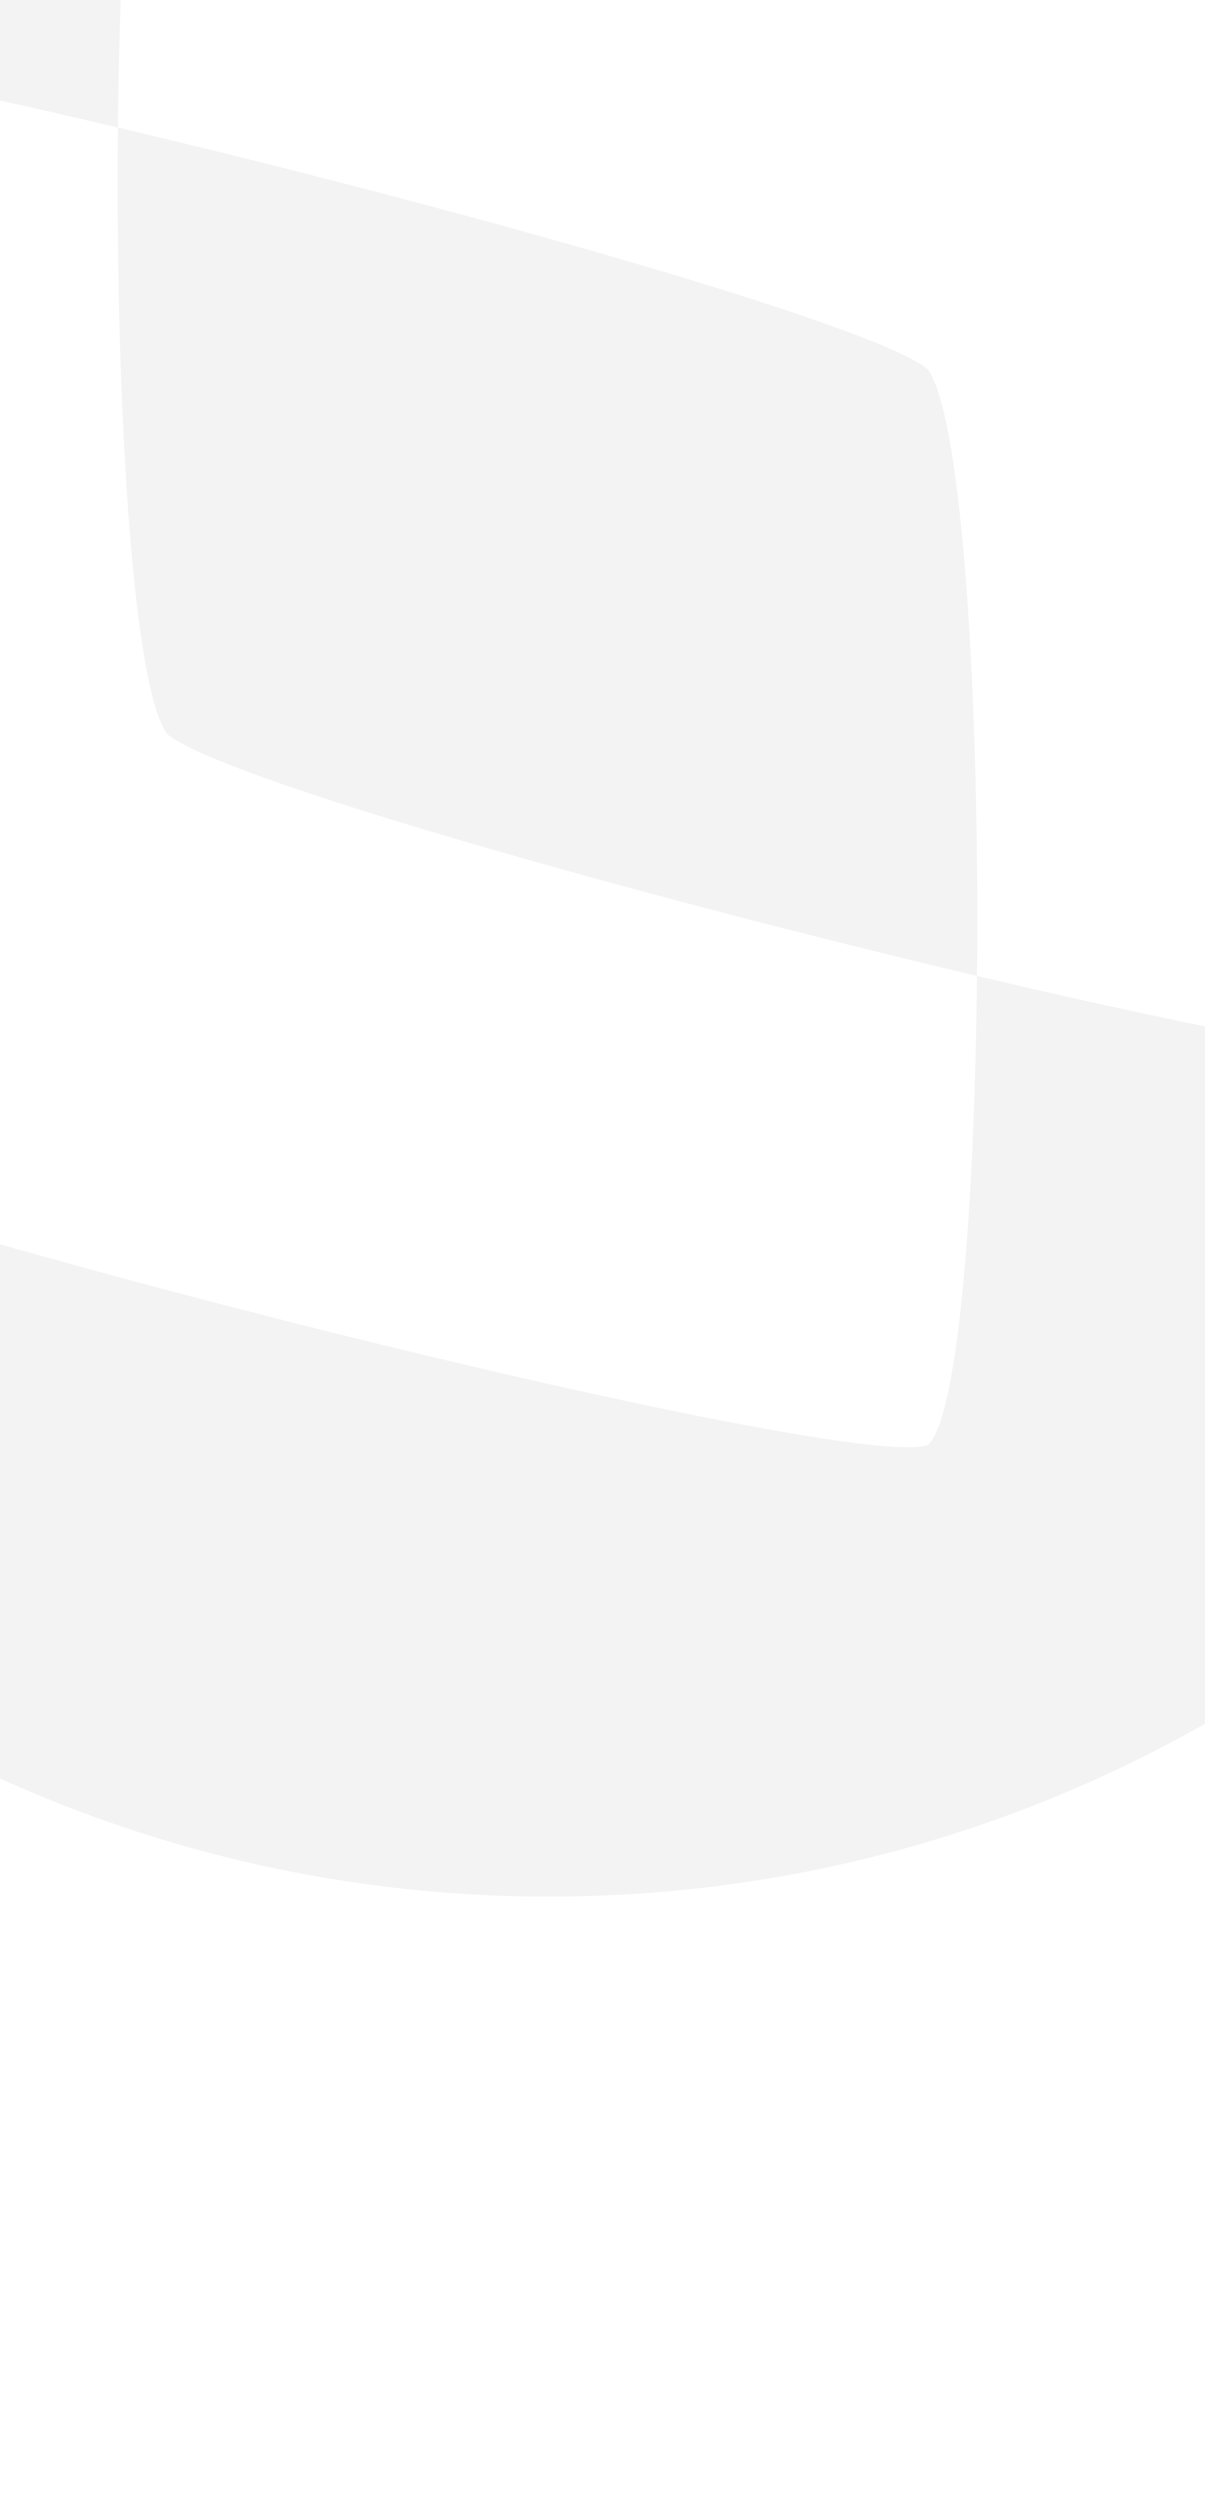 <svg viewBox="0 0 410 850" fill="none"  xmlns="http://www.w3.org/2000/svg" style='stroke-width: 0px; background-color: white;' >
<path fill-rule="evenodd" clip-rule="evenodd" d="M186.726 -261.027C436.878 -261.027 639.559 -58.225 639.559 191.917C639.559 442.097 436.878 644.861 186.726 644.861C-63.351 644.861 -266.107 442.097 -266.107 191.917C-266.107 -58.225 -63.351 -261.027 186.726 -261.027ZM492.011 359.647C514.351 339.073 514.426 25.885 492.011 -6.09C463.143 -30.742 85.593 -126.254 56.838 -116.174C46.461 -106.661 40.913 -34.555 40.121 43.364C-39.313 24.602 -107.805 11.464 -119.465 15.504C-141.842 36.116 -141.842 349.379 -119.503 381.204C-90.672 405.893 286.915 501.442 315.745 491.325C326.085 481.812 331.632 409.706 332.425 331.824C411.822 350.549 480.313 363.687 492.011 359.647ZM315.745 125.625C327.783 142.764 333.33 241.221 332.425 331.824C215.103 304.115 73.895 264.249 56.8 249.526C44.763 232.387 39.253 133.93 40.121 43.364C157.443 71.036 298.538 110.902 315.745 125.625Z" fill="black" fill-opacity="0.05"/>
</svg>
